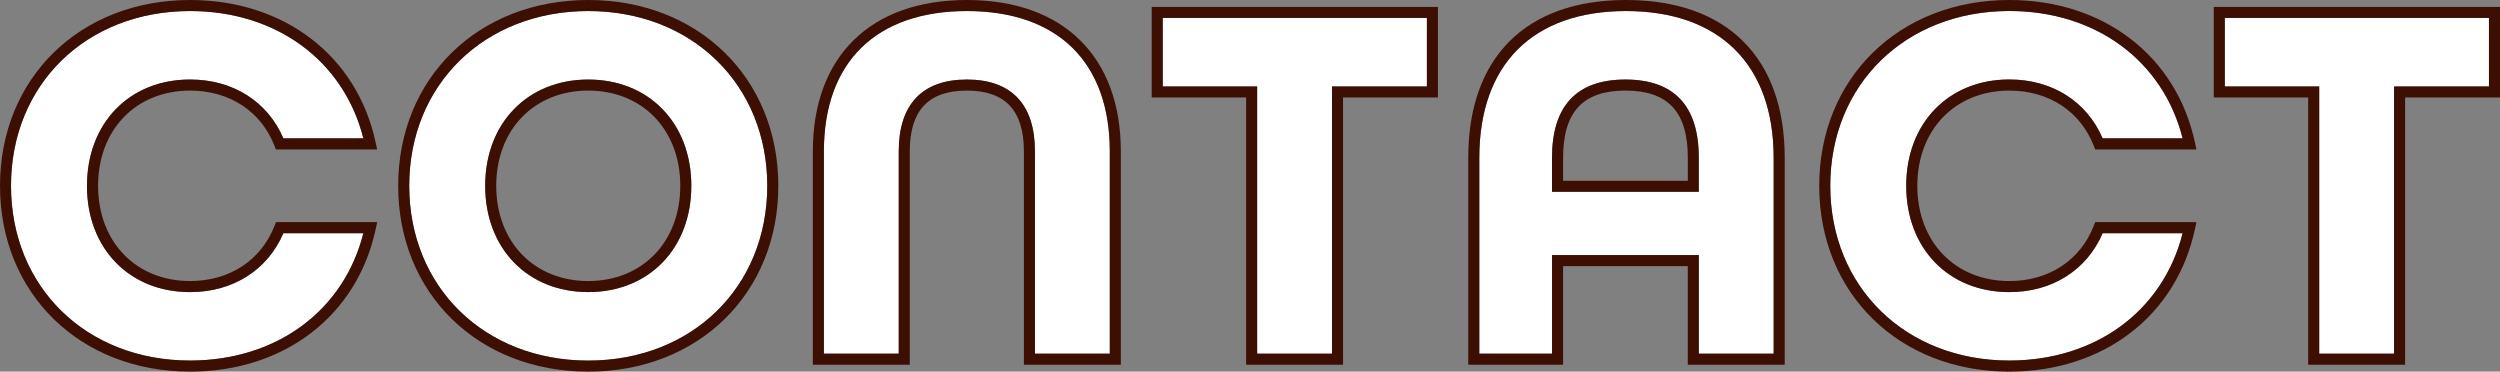 <?xml version="1.0" encoding="UTF-8"?>
<svg id="_レイヤー_2" data-name="レイヤー 2" xmlns="http://www.w3.org/2000/svg" viewBox="0 0 452.61 67.28">
  <rect x="0" y="0" width="452.61" height="67.28" fill="#808080" stroke="none"/>
  <defs>
    <style>
      .cls-1 {
        fill: none;
      }

      .cls-2 {
        fill: #fff;
      }

      .cls-3 {
        fill: #3c0f02;
      }
    </style>
  </defs>
  <g id="PC">
    <g>
      <path class="cls-1" d="M294.27,16.4c-7.7,0-11.29,3.86-11.29,12.15v4.18h22.57v-4.18c0-8.29-3.59-12.15-11.29-12.15Z"/>
      <path class="cls-1" d="M106.5,16.4c-9.81,0-16.66,7.09-16.66,17.24s6.85,17.24,16.66,17.24,16.66-7.09,16.66-17.24-6.85-17.24-16.66-17.24Z"/>
      <path class="cls-2" d="M51.3,25.05h14.48c-3.54-14.05-15.73-23.05-31.38-23.05C15.63,2,2,15.31,2,33.64s13.63,31.64,32.41,31.64c15.65,0,27.83-9,31.38-23.05h-14.48c-2.88,6.69-9.14,10.66-16.9,10.66-10.99,0-18.66-7.91-18.66-19.24s7.67-19.24,18.66-19.24c7.75,0,14.02,3.97,16.9,10.66Z"/>
      <path class="cls-2" d="M106.5,2c-18.78,0-32.41,13.31-32.41,31.64s13.63,31.64,32.41,31.64,32.41-13.31,32.41-31.64S125.28,2,106.5,2ZM106.5,52.88c-10.99,0-18.66-7.91-18.66-19.24s7.67-19.24,18.66-19.24,18.66,7.91,18.66,19.24-7.67,19.24-18.66,19.24Z"/>
      <path class="cls-2" d="M175.04,2c-16.45,0-25.88,9.26-25.88,25.4v36.63h13.55V27.4c0-8.5,4.26-13,12.33-13s12.33,4.5,12.33,13v36.63h13.55V27.4c0-16.14-9.43-25.4-25.88-25.4Z"/>
      <polygon class="cls-2" points="227.6 64.03 241.15 64.03 241.15 15.65 258.33 15.65 258.33 3.25 210.51 3.25 210.51 15.65 227.6 15.65 227.6 64.03"/>
      <path class="cls-2" d="M294.37,2c-16.87,0-26.55,9.68-26.55,26.55v35.48h13.17v-17.85h26.57v17.85h13.55V28.55c0-16.87-9.75-26.55-26.74-26.55ZM307.56,34.73h-26.57v-6.18c0-9.39,4.47-14.15,13.29-14.15s13.29,4.76,13.29,14.15v6.18Z"/>
      <path class="cls-2" d="M380.67,25.05h14.48c-3.54-14.05-15.73-23.05-31.38-23.05-18.78,0-32.41,13.31-32.41,31.64s13.63,31.64,32.41,31.64c15.65,0,27.83-9,31.38-23.05h-14.48c-2.88,6.69-9.14,10.66-16.9,10.66-10.99,0-18.66-7.91-18.66-19.24s7.67-19.24,18.66-19.24c7.75,0,14.02,3.97,16.9,10.66Z"/>
      <polygon class="cls-2" points="402.79 15.65 419.88 15.65 419.88 64.03 433.43 64.03 433.43 15.65 450.61 15.65 450.61 3.25 402.79 3.25 402.79 15.65"/>
      <path class="cls-3" d="M34.41,16.4c7.14,0,12.86,3.75,15.29,10.02l.25.64h18.33l-.26-1.21C64.68,10.15,51.48,0,34.41,0,14.47,0,0,14.15,0,33.64s14.47,33.64,34.41,33.64c17.08,0,30.27-10.14,33.62-25.85l.26-1.21h-18.33l-.25.64c-2.43,6.27-8.15,10.02-15.29,10.02-9.81,0-16.66-7.09-16.66-17.24s6.85-17.24,16.66-17.24ZM15.74,33.64c0,11.33,7.67,19.24,18.66,19.24,7.75,0,14.02-3.97,16.9-10.66h14.48c-3.54,14.05-15.73,23.05-31.38,23.05-18.78,0-32.41-13.31-32.41-31.64S15.63,2,34.41,2c15.65,0,27.83,9,31.38,23.05h-14.48c-2.88-6.69-9.14-10.66-16.9-10.66-10.99,0-18.66,7.91-18.66,19.24Z"/>
      <path class="cls-3" d="M106.5,0c-19.94,0-34.41,14.15-34.41,33.64s14.47,33.64,34.41,33.64,34.41-14.15,34.41-33.64S126.44,0,106.5,0ZM106.5,65.28c-18.78,0-32.41-13.31-32.41-31.64S87.72,2,106.5,2s32.41,13.31,32.41,31.64-13.63,31.64-32.41,31.64Z"/>
      <path class="cls-3" d="M106.5,14.4c-10.99,0-18.66,7.91-18.66,19.24s7.67,19.24,18.66,19.24,18.66-7.91,18.66-19.24-7.67-19.24-18.66-19.24ZM106.5,50.88c-9.81,0-16.66-7.09-16.66-17.24s6.85-17.24,16.66-17.24,16.66,7.09,16.66,17.24-6.85,17.24-16.66,17.24Z"/>
      <path class="cls-3" d="M175.04,0c-17.46,0-27.88,10.24-27.88,27.4v38.63h17.55V27.4c0-7.4,3.38-11,10.33-11s10.33,3.6,10.33,11v38.63h17.55V27.4c0-17.16-10.42-27.4-27.88-27.4ZM200.92,64.03h-13.55V27.4c0-8.5-4.26-13-12.33-13s-12.33,4.5-12.33,13v36.63h-13.55V27.4c0-16.14,9.43-25.4,25.88-25.4s25.88,9.26,25.88,25.4v36.63Z"/>
      <path class="cls-3" d="M208.51,17.65h17.09v48.38h17.55V17.65h17.18V1.25h-51.82v16.4ZM210.51,3.25h47.82v12.4h-17.18v48.38h-13.55V15.65h-17.09V3.25Z"/>
      <path class="cls-3" d="M294.37,0c-18.14,0-28.55,10.41-28.55,28.55v37.48h17.17v-17.85h22.57v17.85h17.55V28.55c0-18.14-10.48-28.55-28.74-28.55ZM321.11,64.03h-13.55v-17.85h-26.57v17.85h-13.17V28.55c0-16.87,9.68-26.55,26.55-26.55s26.74,9.68,26.74,26.55v35.48Z"/>
      <path class="cls-3" d="M294.27,14.4c-8.82,0-13.29,4.76-13.29,14.15v6.18h26.57v-6.18c0-9.39-4.47-14.15-13.29-14.15ZM305.56,32.73h-22.57v-4.18c0-8.29,3.59-12.15,11.29-12.15s11.29,3.86,11.29,12.15v4.18Z"/>
      <path class="cls-3" d="M363.78,16.4c7.14,0,12.86,3.75,15.29,10.02l.25.64h18.33l-.26-1.21c-3.34-15.7-16.54-25.85-33.62-25.85-19.94,0-34.41,14.15-34.41,33.64s14.47,33.64,34.41,33.64c17.08,0,30.27-10.14,33.62-25.85l.26-1.21h-18.33l-.25.64c-2.43,6.27-8.15,10.02-15.29,10.02-9.81,0-16.66-7.09-16.66-17.24s6.85-17.24,16.66-17.24ZM345.11,33.64c0,11.33,7.67,19.24,18.66,19.24,7.75,0,14.02-3.97,16.9-10.66h14.48c-3.54,14.05-15.73,23.05-31.38,23.05-18.78,0-32.41-13.31-32.41-31.64s13.63-31.64,32.41-31.64c15.65,0,27.83,9,31.38,23.05h-14.48c-2.88-6.69-9.14-10.66-16.9-10.66-10.99,0-18.66,7.91-18.66,19.24Z"/>
      <path class="cls-3" d="M400.79,1.25v16.4h17.09v48.38h17.55V17.65h17.18V1.25h-51.82ZM450.61,15.65h-17.18v48.38h-13.55V15.65h-17.09V3.25h47.82v12.4Z"/>
    </g>
  </g>
</svg>